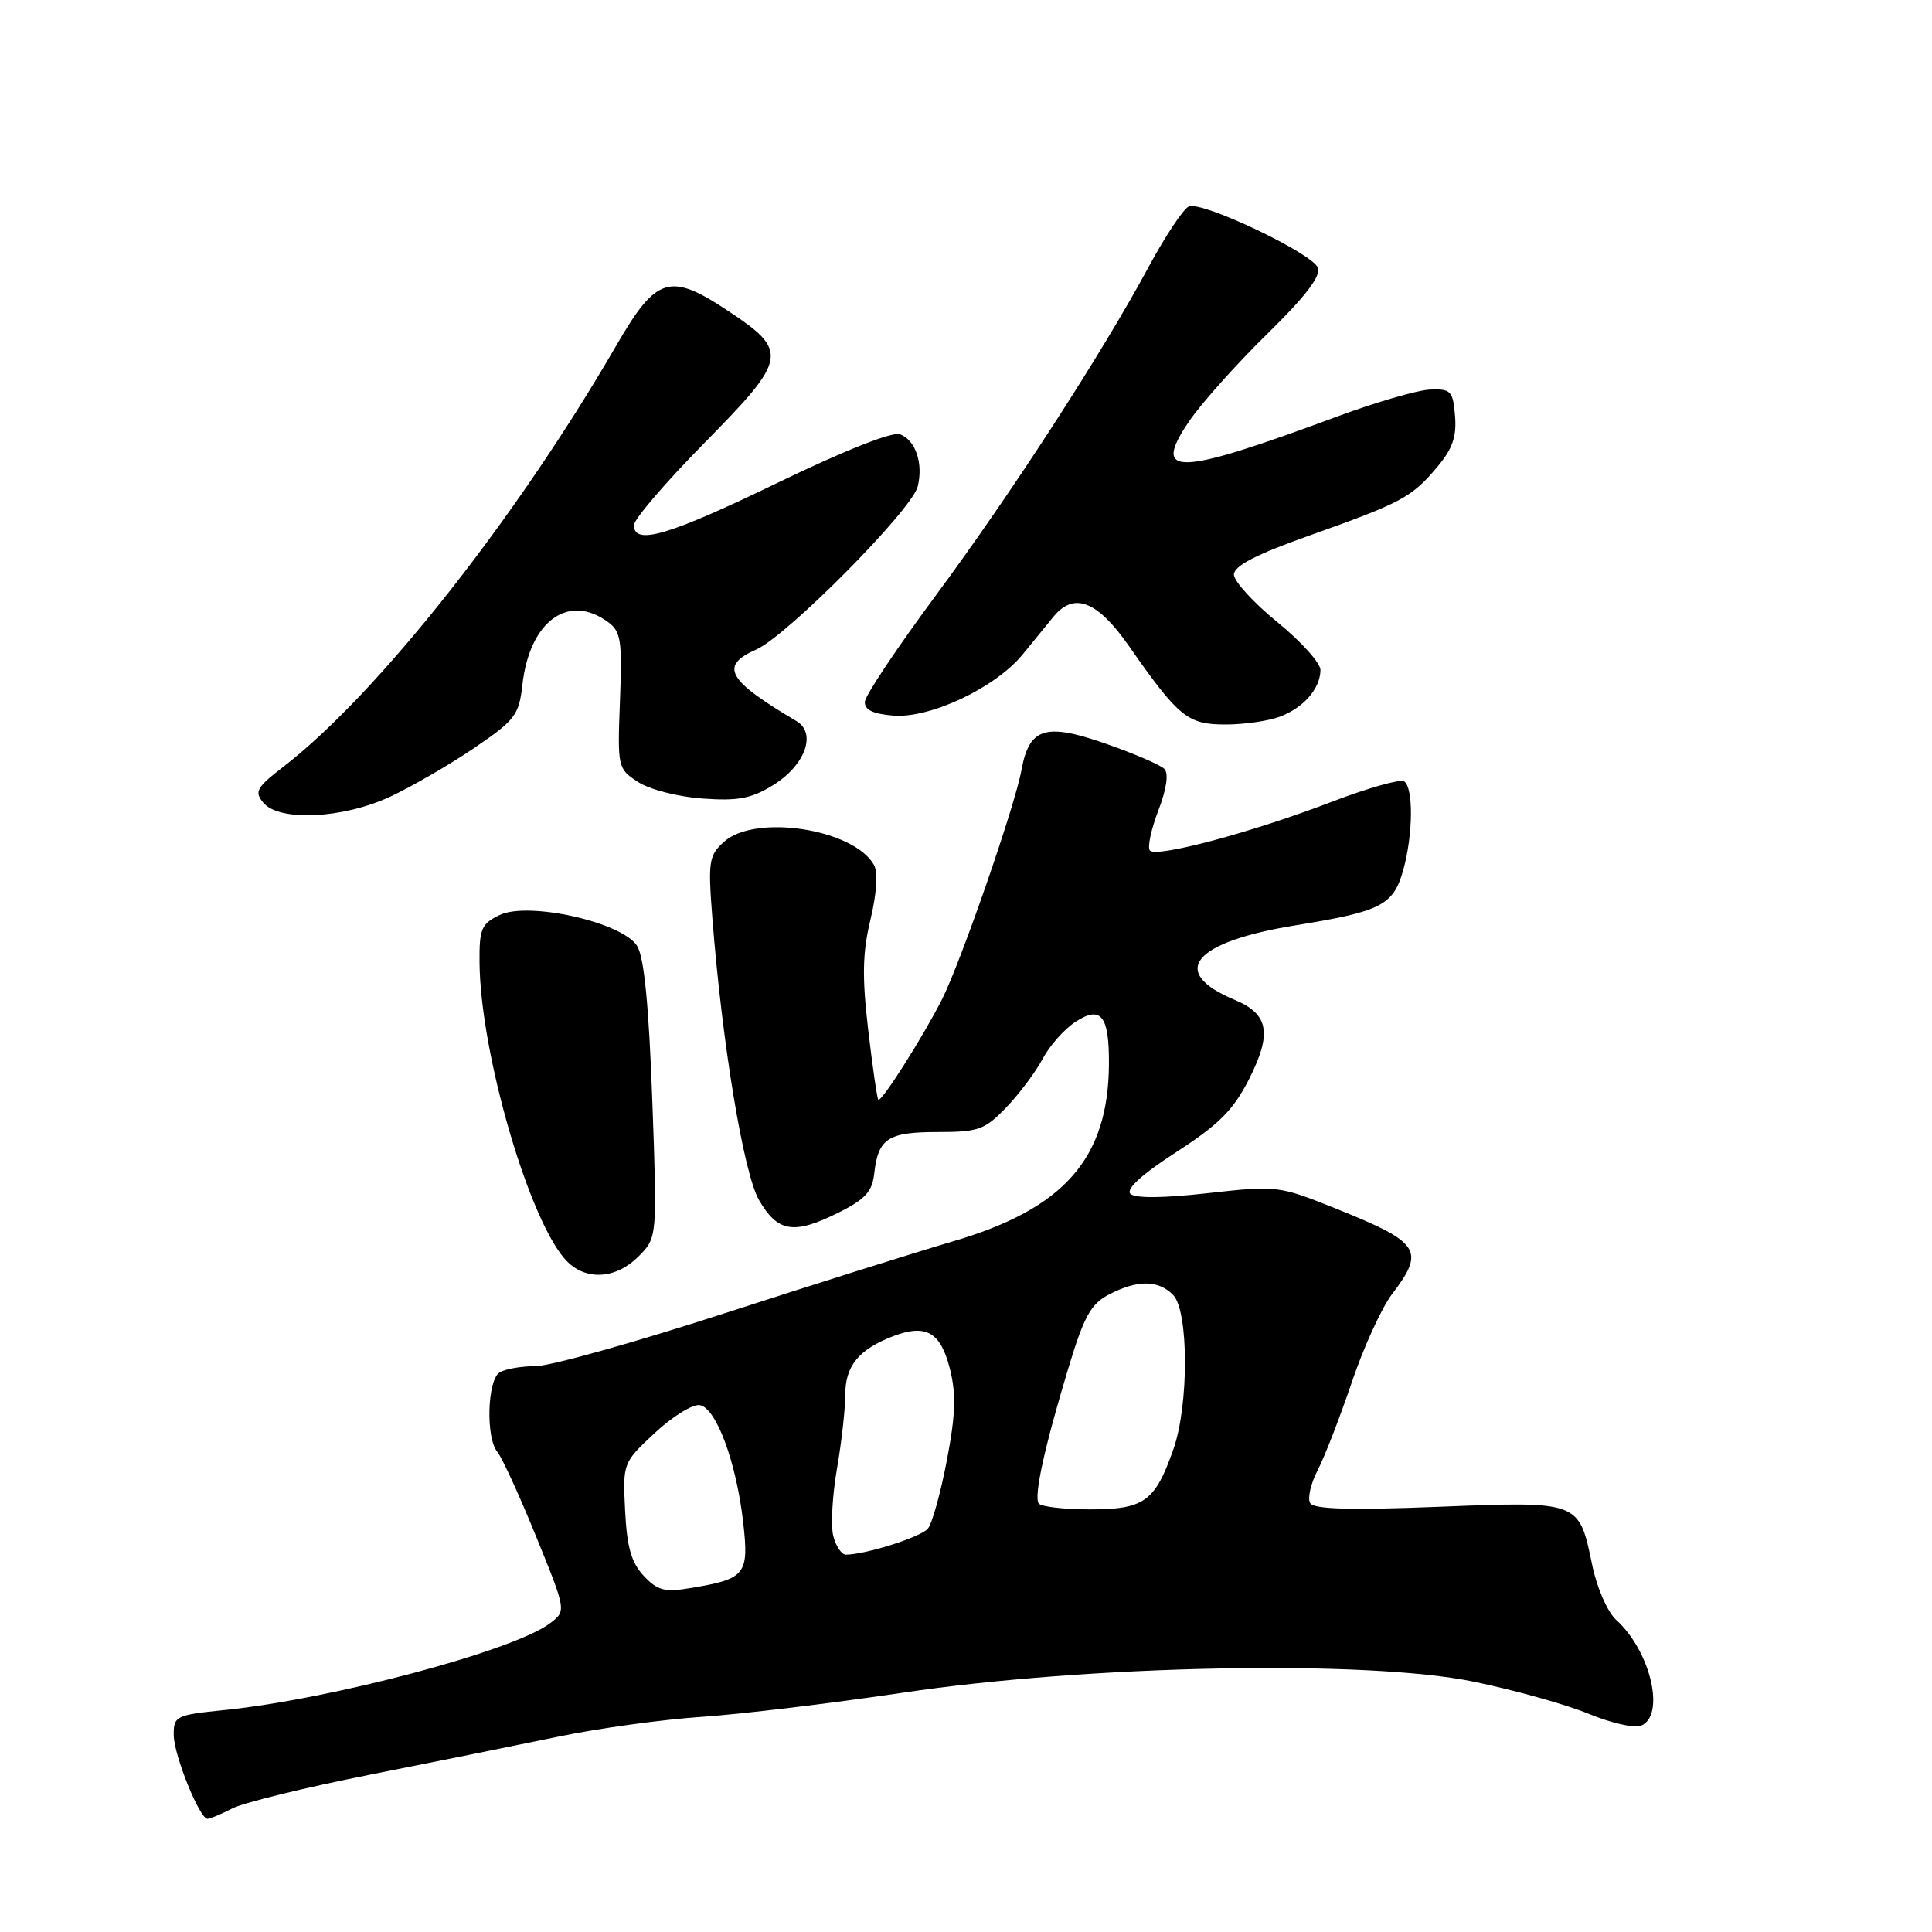 <?xml version="1.0" encoding="UTF-8" standalone="no"?>
<!DOCTYPE svg PUBLIC "-//W3C//DTD SVG 1.1//EN" "http://www.w3.org/Graphics/SVG/1.1/DTD/svg11.dtd" >
<svg xmlns="http://www.w3.org/2000/svg" xmlns:xlink="http://www.w3.org/1999/xlink" version="1.1" viewBox="0 0 256 256">
 <g >
 <path fill="currentColor"
d=" M 30.80 239.62 C 32.28 238.86 40.47 236.85 49.00 235.16 C 57.53 233.47 68.78 231.19 74.00 230.11 C 79.22 229.02 87.78 227.84 93.00 227.49 C 98.22 227.14 110.15 225.70 119.50 224.31 C 144.18 220.62 181.16 219.90 195.33 222.84 C 200.73 223.96 207.55 225.86 210.48 227.08 C 213.41 228.29 216.53 229.01 217.40 228.68 C 220.74 227.40 218.74 218.79 214.15 214.64 C 213.00 213.59 211.60 210.41 210.98 207.39 C 209.21 198.86 209.37 198.92 190.59 199.66 C 179.01 200.12 174.10 199.98 173.61 199.18 C 173.23 198.56 173.67 196.60 174.59 194.82 C 175.52 193.04 177.55 187.79 179.12 183.16 C 180.68 178.53 183.09 173.25 184.48 171.44 C 188.89 165.66 188.19 164.62 176.88 160.09 C 169.45 157.11 169.18 157.08 160.03 158.10 C 154.08 158.77 150.39 158.79 149.78 158.18 C 149.16 157.56 151.35 155.57 155.87 152.65 C 161.52 149.00 163.43 147.08 165.51 142.98 C 168.58 136.91 168.12 134.36 163.57 132.47 C 154.78 128.79 158.07 124.81 171.73 122.60 C 183.07 120.76 184.64 119.95 185.95 115.24 C 187.25 110.55 187.30 104.31 186.04 103.53 C 185.52 103.20 181.13 104.45 176.29 106.31 C 165.93 110.28 153.32 113.65 152.38 112.71 C 152.01 112.34 152.50 109.97 153.47 107.44 C 154.59 104.51 154.88 102.48 154.27 101.87 C 153.75 101.35 150.26 99.85 146.51 98.54 C 138.54 95.75 136.38 96.42 135.36 101.99 C 134.48 106.82 127.35 127.38 124.83 132.40 C 122.32 137.36 116.78 146.11 116.38 145.71 C 116.22 145.55 115.62 141.39 115.04 136.46 C 114.22 129.44 114.28 126.27 115.34 121.85 C 116.18 118.34 116.35 115.59 115.80 114.60 C 113.13 109.84 100.08 107.82 95.95 111.53 C 93.93 113.35 93.81 114.12 94.38 121.50 C 95.67 138.22 98.53 155.50 100.58 159.03 C 103.05 163.27 105.17 163.62 111.00 160.73 C 114.63 158.93 115.57 157.92 115.84 155.50 C 116.36 150.85 117.66 150.00 124.22 150.00 C 129.67 150.00 130.48 149.71 133.35 146.72 C 135.08 144.92 137.24 142.03 138.15 140.31 C 139.06 138.58 141.01 136.38 142.49 135.41 C 145.89 133.19 146.98 134.56 146.94 141.00 C 146.86 153.54 140.99 160.19 126.19 164.51 C 121.41 165.91 107.83 170.19 96.00 174.02 C 84.17 177.86 72.92 181.01 71.00 181.02 C 69.08 181.02 66.91 181.40 66.19 181.86 C 64.57 182.89 64.35 190.52 65.90 192.38 C 66.52 193.13 68.83 198.17 71.04 203.60 C 75.05 213.45 75.05 213.45 72.87 215.10 C 68.06 218.73 44.00 225.14 29.75 226.59 C 23.31 227.24 23.00 227.39 23.02 229.89 C 23.04 232.58 26.44 241.00 27.50 241.00 C 27.83 241.00 29.31 240.38 30.80 239.62 Z  M 84.59 166.50 C 87.09 164.00 87.09 164.00 86.43 145.75 C 85.97 133.17 85.35 126.83 84.42 125.34 C 82.46 122.20 70.00 119.41 66.19 121.25 C 63.79 122.40 63.50 123.09 63.54 127.52 C 63.64 139.68 70.26 162.26 75.16 167.16 C 77.73 169.73 81.64 169.45 84.59 166.50 Z  M 51.71 105.56 C 54.57 104.22 59.58 101.33 62.82 99.12 C 68.25 95.43 68.77 94.76 69.22 90.74 C 70.17 82.32 75.29 78.56 80.56 82.42 C 82.28 83.68 82.46 84.85 82.15 92.83 C 81.81 101.68 81.85 101.86 84.53 103.61 C 86.04 104.60 89.82 105.58 93.07 105.81 C 97.80 106.15 99.55 105.82 102.45 104.03 C 106.69 101.41 108.24 97.15 105.54 95.55 C 96.36 90.13 95.29 88.23 100.20 86.07 C 104.29 84.26 120.82 67.58 121.60 64.47 C 122.36 61.41 121.33 58.34 119.27 57.55 C 118.26 57.16 111.96 59.66 103.06 63.96 C 88.61 70.96 84.00 72.32 84.00 69.58 C 84.00 68.80 88.26 63.84 93.47 58.56 C 104.38 47.48 104.54 46.53 96.41 41.15 C 88.74 36.07 86.97 36.62 81.68 45.75 C 68.32 68.82 49.96 92.03 37.51 101.63 C 34.00 104.34 33.68 104.91 34.88 106.35 C 36.98 108.89 45.41 108.49 51.71 105.56 Z  M 169.60 94.96 C 172.74 93.77 174.92 91.26 174.97 88.80 C 174.99 87.87 172.41 85.00 169.25 82.43 C 166.09 79.85 163.50 77.02 163.50 76.13 C 163.50 74.99 166.43 73.47 173.50 70.96 C 185.70 66.63 187.08 65.89 190.44 61.88 C 192.46 59.49 193.03 57.85 192.80 55.11 C 192.53 51.80 192.25 51.51 189.50 51.62 C 187.85 51.68 182.22 53.32 177.00 55.26 C 155.86 63.10 152.55 63.20 157.56 55.83 C 159.18 53.45 163.82 48.26 167.87 44.29 C 172.98 39.29 175.05 36.58 174.63 35.48 C 173.89 33.56 159.36 26.65 157.54 27.35 C 156.84 27.62 154.45 31.20 152.23 35.31 C 145.97 46.92 134.07 65.29 123.94 78.98 C 118.86 85.84 114.66 92.14 114.60 92.98 C 114.53 94.05 115.65 94.59 118.35 94.82 C 123.25 95.22 131.90 91.13 135.52 86.70 C 136.96 84.94 138.78 82.71 139.56 81.75 C 142.29 78.39 145.39 79.58 149.59 85.60 C 156.19 95.05 157.36 96.00 162.39 96.00 C 164.85 96.00 168.10 95.53 169.60 94.96 Z  M 85.29 208.80 C 83.65 207.05 83.07 204.99 82.83 200.17 C 82.52 193.86 82.53 193.82 86.79 189.85 C 89.14 187.66 91.83 186.01 92.75 186.19 C 94.92 186.61 97.56 193.75 98.47 201.67 C 99.27 208.65 98.82 209.22 91.47 210.43 C 88.06 211.00 87.11 210.75 85.29 208.80 Z  M 110.41 203.51 C 110.07 202.15 110.29 198.17 110.89 194.68 C 111.50 191.19 112.00 186.76 112.00 184.82 C 112.00 180.98 113.80 178.79 118.38 177.04 C 122.72 175.40 124.64 176.51 125.87 181.39 C 126.71 184.74 126.62 187.47 125.46 193.52 C 124.64 197.82 123.51 201.88 122.95 202.55 C 122.04 203.66 114.65 206.00 112.08 206.00 C 111.51 206.00 110.76 204.88 110.41 203.51 Z  M 137.62 199.20 C 136.99 198.17 138.41 191.72 141.57 181.26 C 143.65 174.38 144.54 172.77 146.98 171.51 C 150.72 169.57 153.45 169.59 155.43 171.57 C 157.52 173.66 157.55 186.20 155.47 192.07 C 153.04 198.98 151.61 200.00 144.40 200.00 C 140.95 200.00 137.89 199.64 137.62 199.20 Z "/>
</g>
</svg>